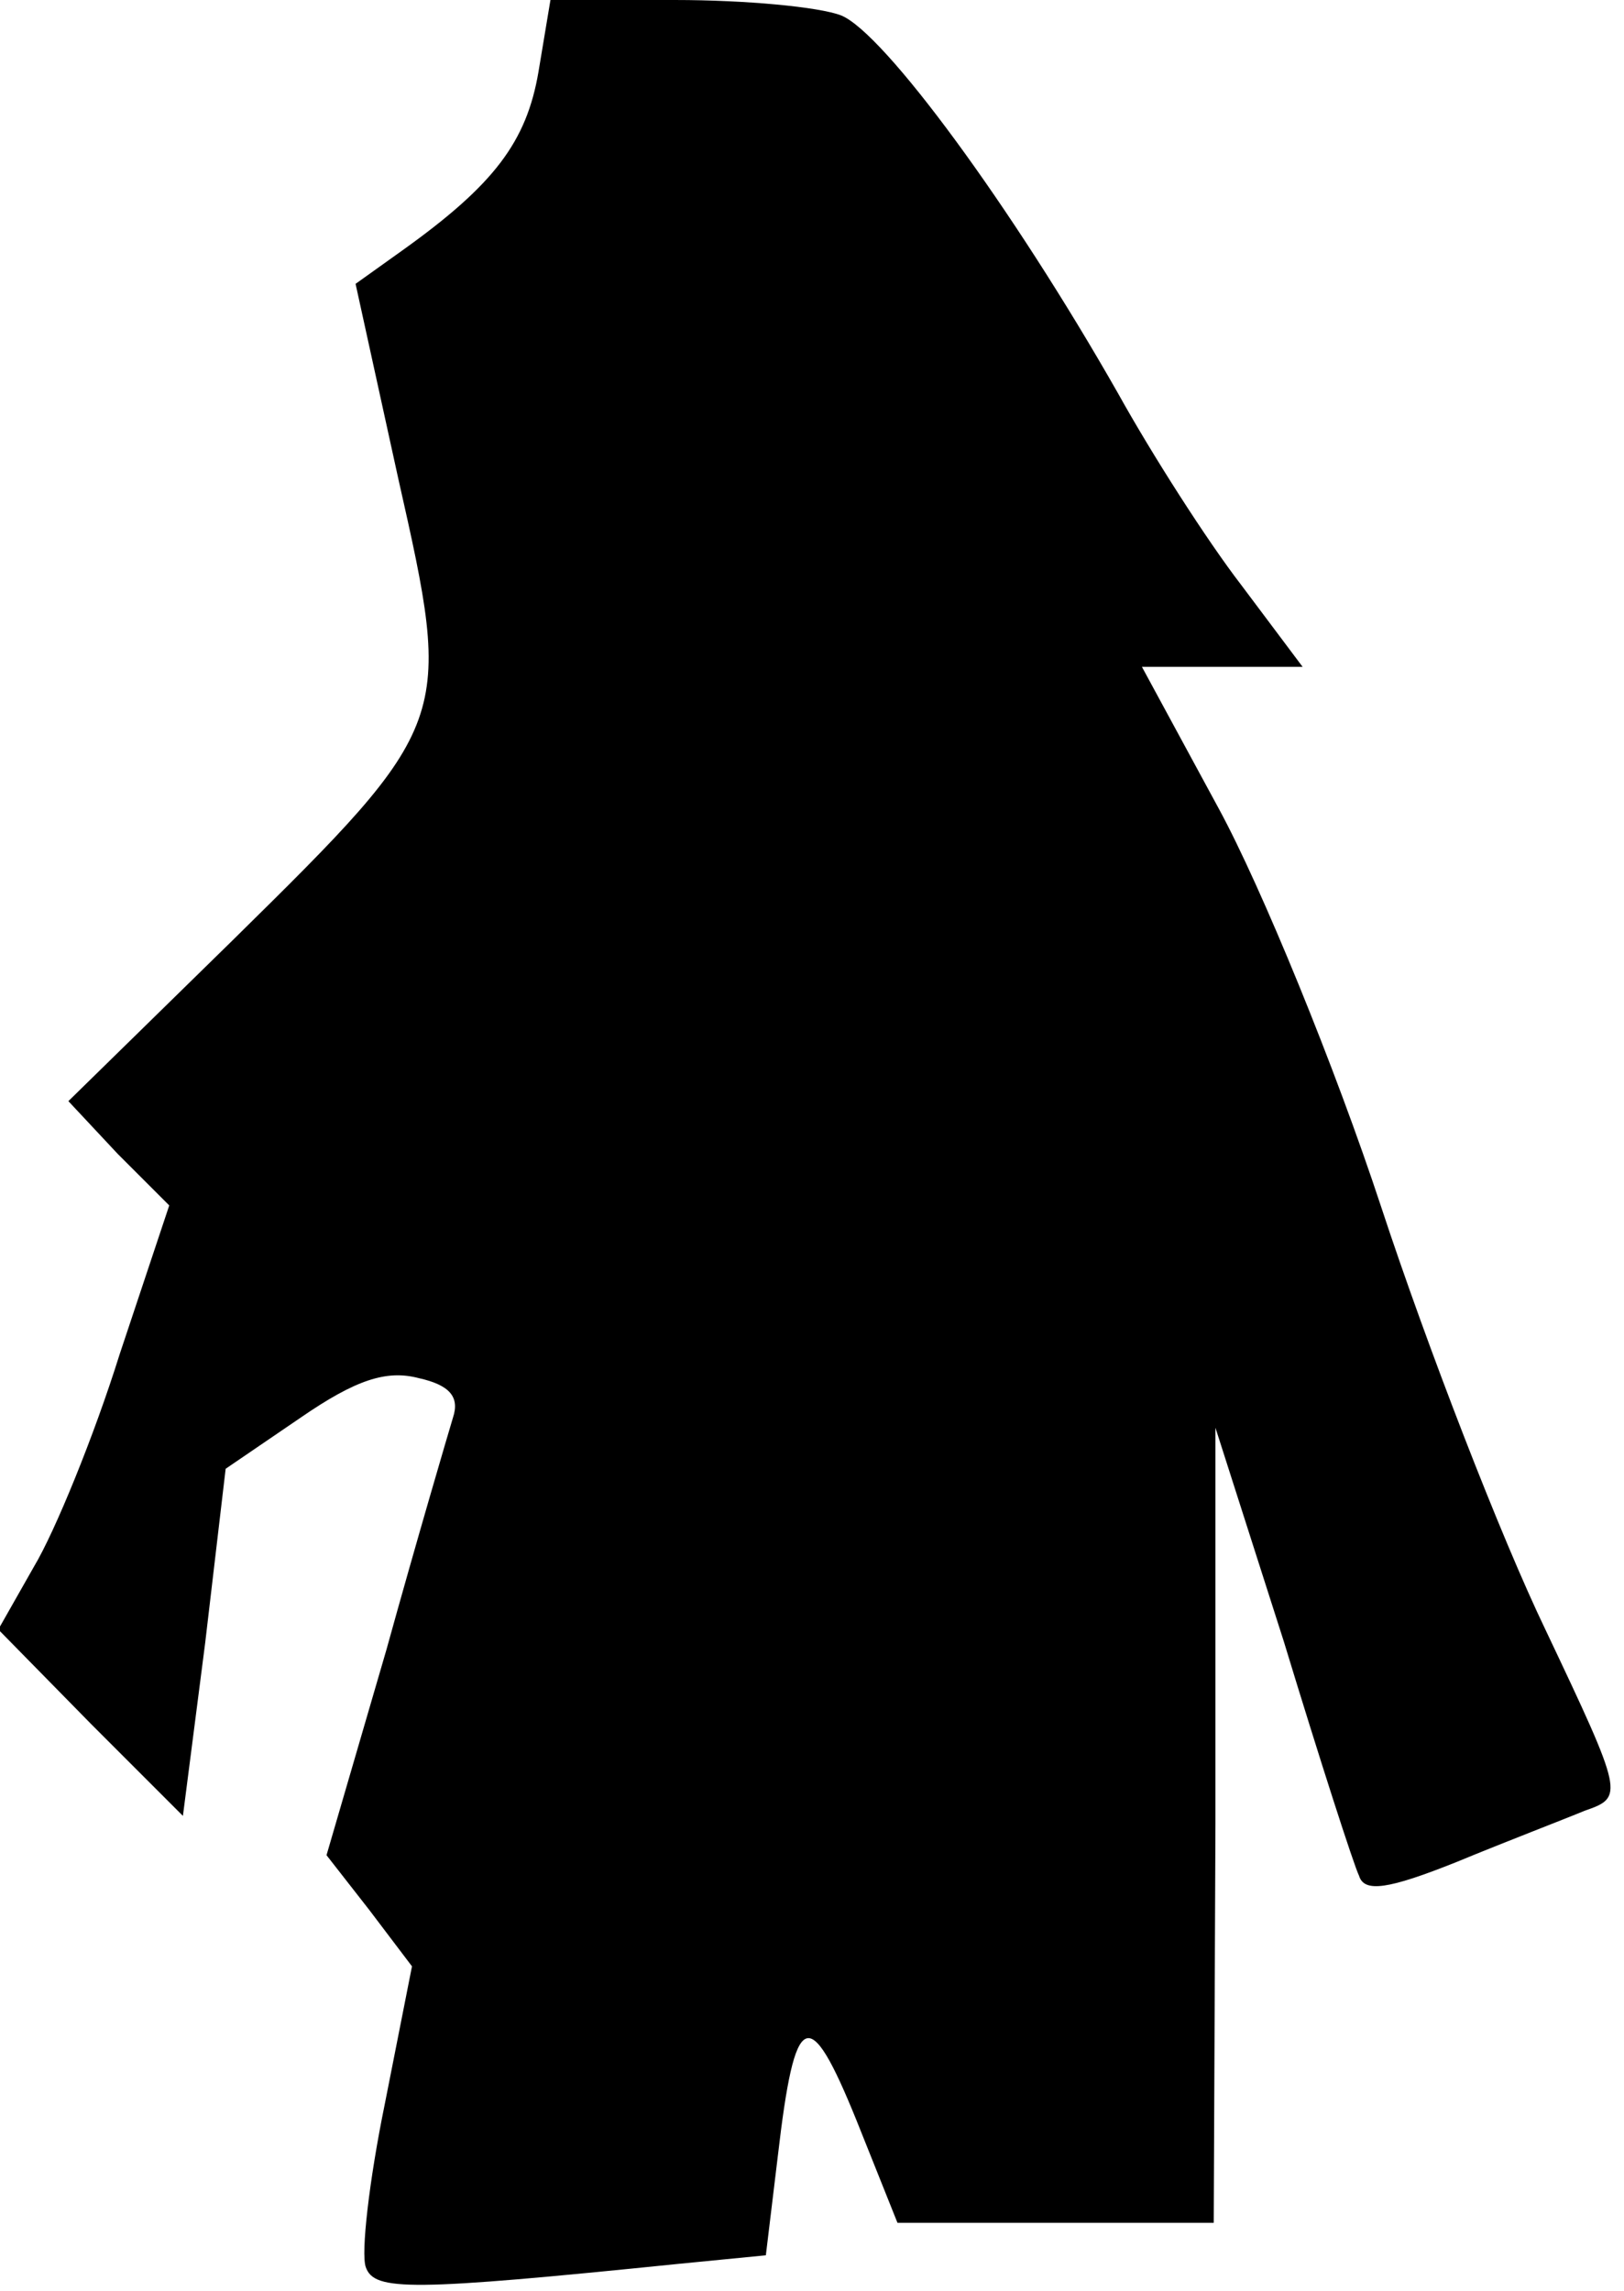 <?xml version="1.0" standalone="no"?>
<!DOCTYPE svg PUBLIC "-//W3C//DTD SVG 20010904//EN"
 "http://www.w3.org/TR/2001/REC-SVG-20010904/DTD/svg10.dtd">
<svg version="1.0" xmlns="http://www.w3.org/2000/svg"
 width="95pt" height="134pt" viewBox="0 0 95 134"
 preserveAspectRatio="xMidYMid meet">
<g transform="translate(0,134) scale(0.1,-0.1)"
fill="#000000" stroke="none">
<path fill="#000000" stroke="none" d="M315 1298 c-7 -41 -26 -66 -79 -104
l-28 -20 25 -114 c32 -142 32 -143 -97 -270 l-96 -94 29 -31 30 -30 -29 -87
c-15 -48 -38 -104 -50 -124 l-21 -37 54 -55 54 -54 13 101 12 102 44 30 c32
22 50 28 69 23 18 -4 24 -11 20 -23 -3 -10 -21 -71 -39 -136 l-35 -120 25 -32
25 -33 -16 -81 c-9 -44 -14 -87 -11 -95 5 -14 26 -14 183 2 l51 5 7 58 c10 86
18 90 46 21 l24 -60 92 0 93 0 1 233 0 232 40 -125 c21 -69 41 -131 44 -137 3
-10 17 -8 57 8 29 12 63 25 75 30 23 8 23 9 -23 106 -26 54 -69 165 -96 247
-27 82 -70 187 -95 233 l-45 83 47 0 47 0 -36 48 c-20 26 -52 76 -72 112 -62
109 -137 211 -162 221 -13 5 -56 9 -97 9 l-73 0 -7 -42z"/>
</g>
</svg>
